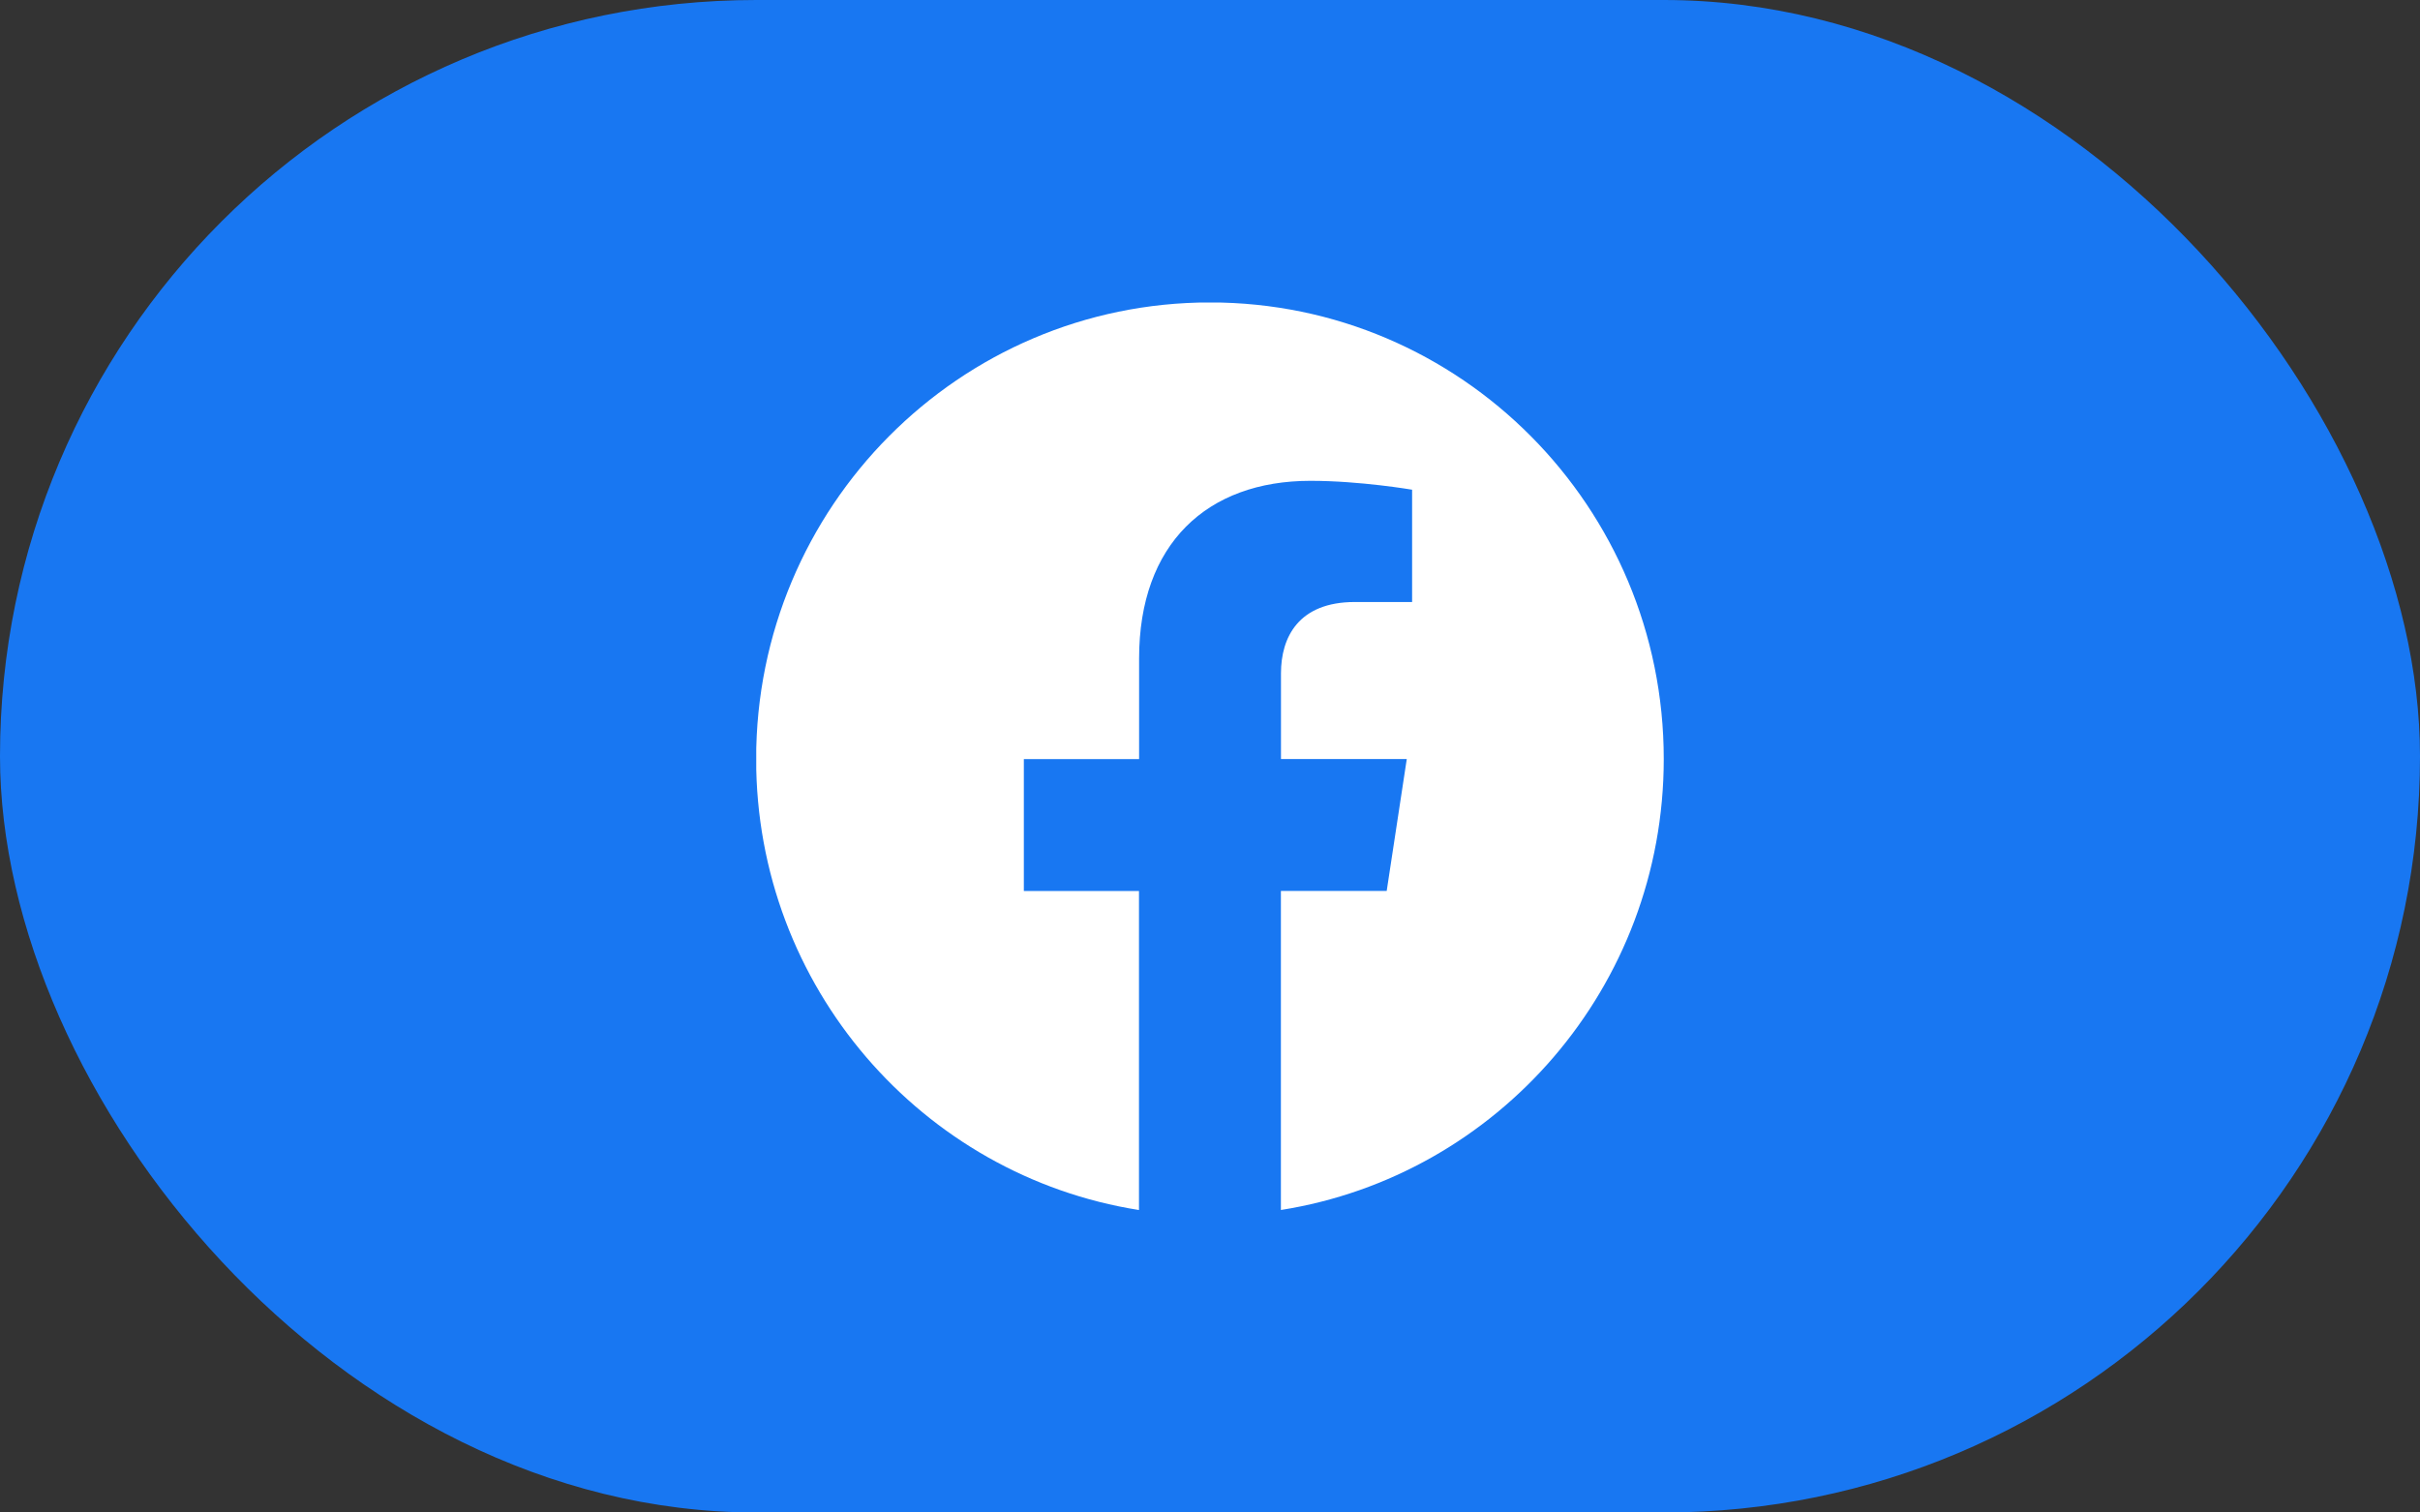 <svg width="64" height="40" viewBox="0 0 64 40" fill="none" xmlns="http://www.w3.org/2000/svg">
<rect x="0" y="0" width="64" height="40" fill="#333333" stroke="none"/>
<rect width="64" height="40" rx="20" fill="#1877F2"/>
<g clip-path="url(#clip0_2162_65829)">
<path d="M44 20.073C44 13.404 38.627 7.998 32 7.998C25.37 8 19.997 13.404 19.997 20.075C19.997 26.1 24.386 31.095 30.122 32.001V23.564H27.077V20.075H30.125V17.412C30.125 14.386 31.918 12.716 34.658 12.716C35.972 12.716 37.345 12.951 37.345 12.951V15.921H35.831C34.342 15.921 33.877 16.852 33.877 17.808V20.073H37.204L36.673 23.562H33.875V32C39.611 31.093 44 26.099 44 20.073Z" fill="white"/>
</g>
<defs>
<clipPath id="clip0_2162_65829">
<rect width="24" height="24" fill="white" transform="translate(20 8)"/>
</clipPath>
</defs>
</svg>
